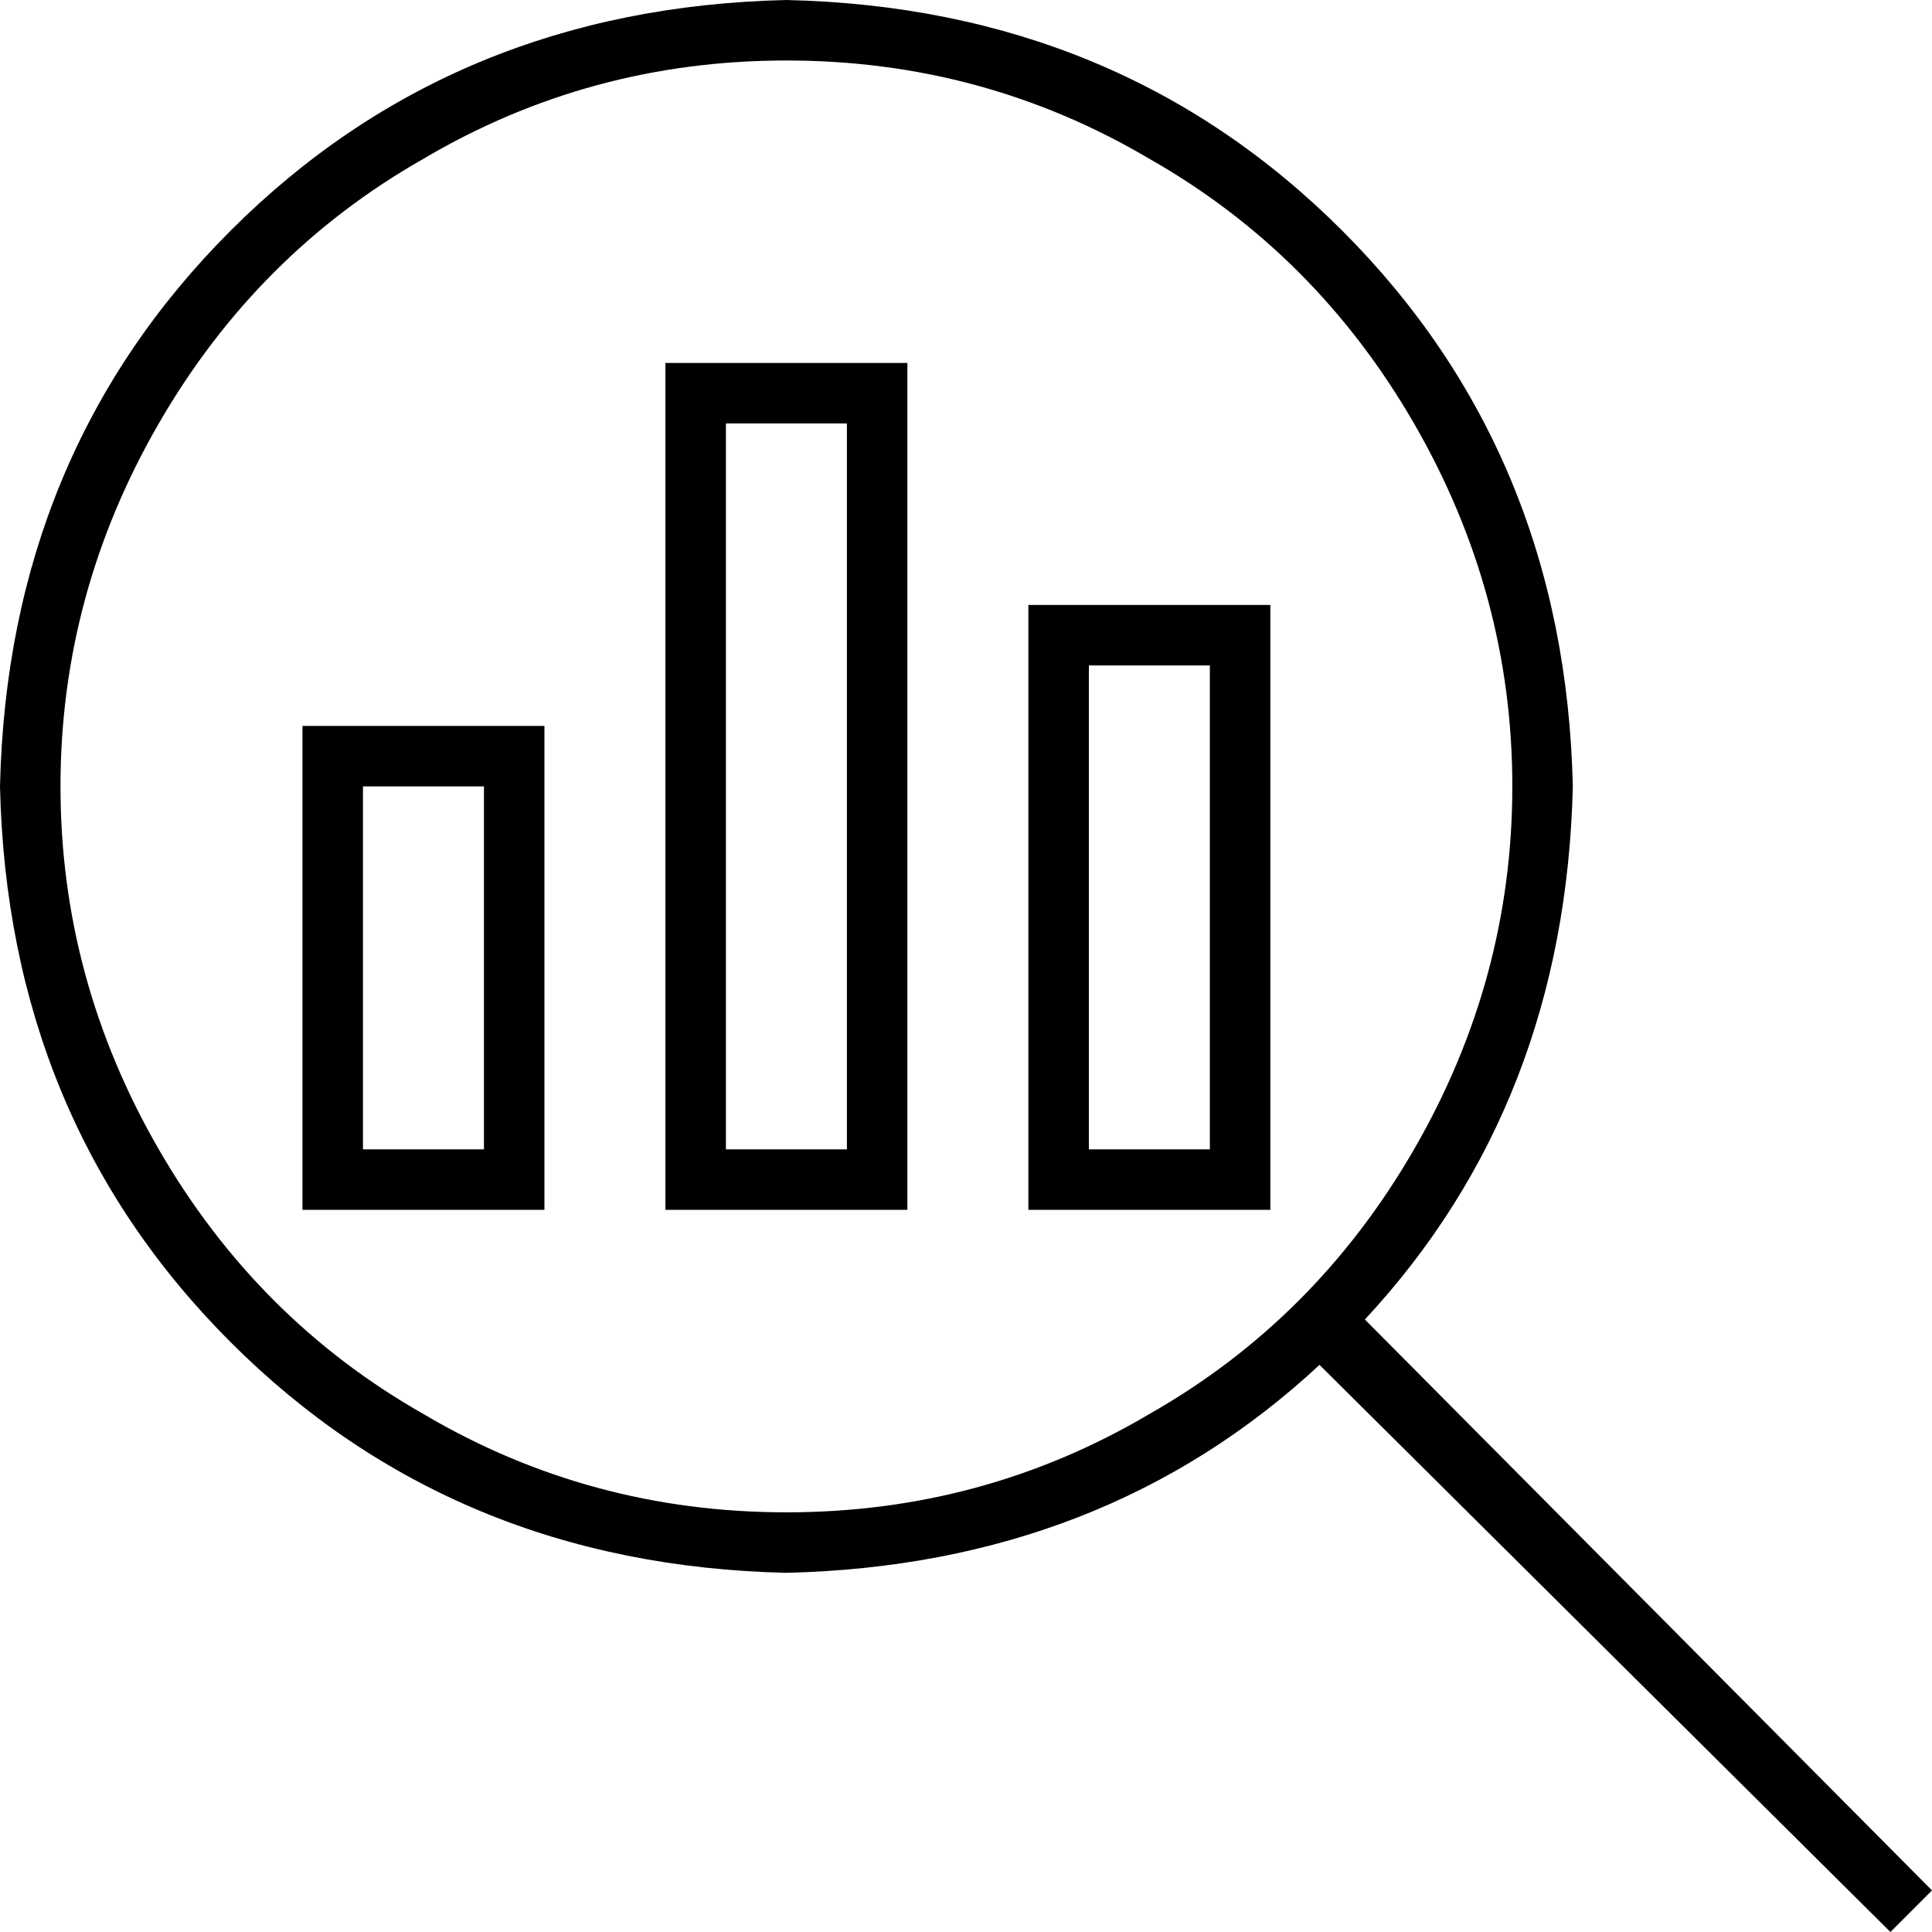 <svg xmlns="http://www.w3.org/2000/svg" viewBox="0 0 511 511">
  <path d="M 208 16 Q 260 16 304 42 L 304 42 L 304 42 Q 348 67 374 112 Q 400 157 400 208 Q 400 259 374 304 Q 348 349 304 374 Q 260 400 208 400 Q 156 400 112 374 Q 68 349 42 304 Q 16 259 16 208 Q 16 157 42 112 Q 68 67 112 42 Q 156 16 208 16 L 208 16 Z M 208 416 Q 292 414 349 361 L 500 511 L 500 511 L 511 500 L 511 500 L 361 349 L 361 349 Q 414 292 416 208 Q 414 120 355 61 Q 296 2 208 0 Q 120 2 61 61 Q 2 120 0 208 Q 2 296 61 355 Q 120 414 208 416 L 208 416 Z M 96 192 L 80 192 L 96 192 L 80 192 L 80 208 L 80 208 L 80 224 L 80 224 L 80 288 L 80 288 L 80 304 L 80 304 L 80 320 L 80 320 L 96 320 L 144 320 L 144 304 L 144 304 L 144 288 L 144 288 L 144 224 L 144 224 L 144 208 L 144 208 L 144 192 L 144 192 L 128 192 L 96 192 Z M 192 96 L 176 96 L 192 96 L 176 96 L 176 112 L 176 112 L 176 128 L 176 128 L 176 288 L 176 288 L 176 304 L 176 304 L 176 320 L 176 320 L 192 320 L 240 320 L 240 304 L 240 304 L 240 288 L 240 288 L 240 128 L 240 128 L 240 112 L 240 112 L 240 96 L 240 96 L 224 96 L 192 96 Z M 288 160 L 272 160 L 288 160 L 272 160 L 272 176 L 272 176 L 272 192 L 272 192 L 272 288 L 272 288 L 272 304 L 272 304 L 272 320 L 272 320 L 288 320 L 336 320 L 336 304 L 336 304 L 336 288 L 336 288 L 336 192 L 336 192 L 336 176 L 336 176 L 336 160 L 336 160 L 320 160 L 288 160 Z M 112 208 L 128 208 L 112 208 L 128 208 L 128 224 L 128 224 L 128 288 L 128 288 L 128 304 L 128 304 L 112 304 L 96 304 L 96 288 L 96 288 L 96 224 L 96 224 L 96 208 L 96 208 L 112 208 L 112 208 Z M 192 288 L 192 128 L 192 288 L 192 128 L 192 112 L 192 112 L 208 112 L 224 112 L 224 128 L 224 128 L 224 288 L 224 288 L 224 304 L 224 304 L 208 304 L 192 304 L 192 288 L 192 288 Z M 320 176 L 320 192 L 320 176 L 320 192 L 320 288 L 320 288 L 320 304 L 320 304 L 304 304 L 288 304 L 288 288 L 288 288 L 288 192 L 288 192 L 288 176 L 288 176 L 304 176 L 320 176 Z" />
</svg>